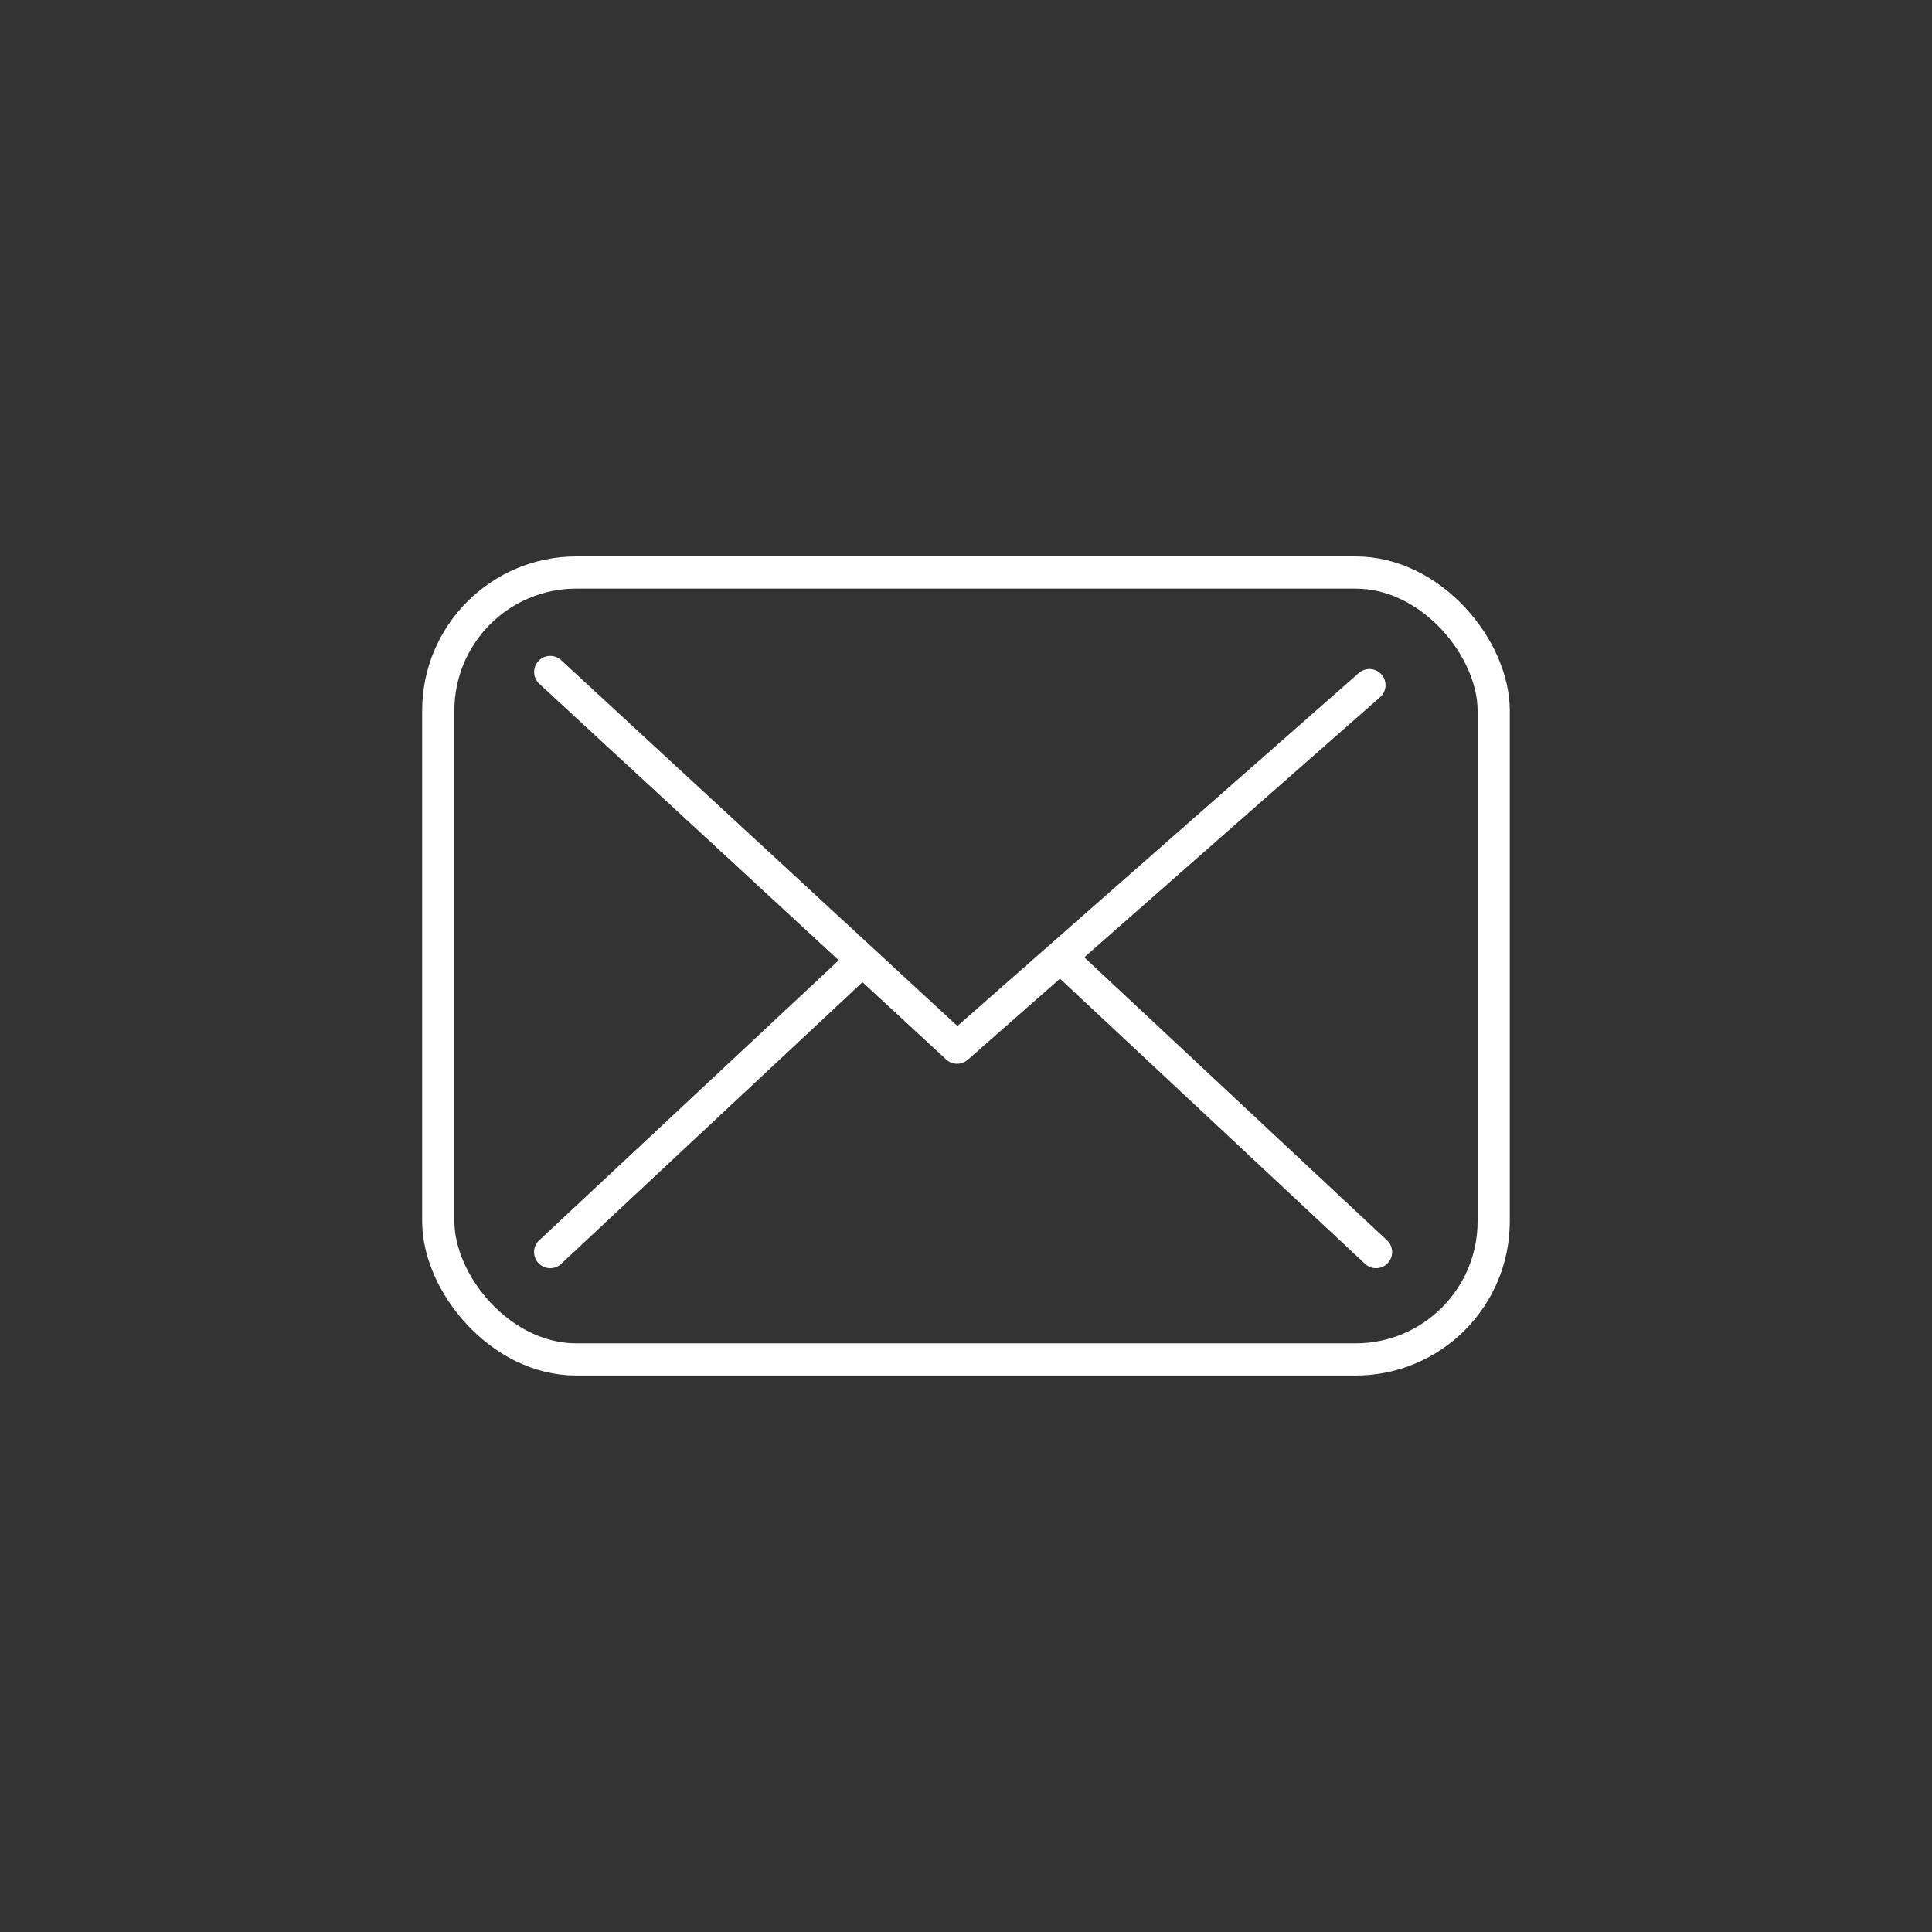 <svg id="Layer_1" data-name="Layer 1" xmlns="http://www.w3.org/2000/svg" viewBox="0 0 600 600"><rect x="0" y="0" width="600" height="600" fill="#333333" stroke="none"/><defs><style>.cls-1{fill:none;stroke:#fff;stroke-linecap:round;stroke-linejoin:round;stroke-width:10px;}</style></defs><title>Svg</title><rect class="cls-1" x="136.11" y="177.8" width="327.77" height="244.39" rx="42.89" ry="42.89"/><polyline class="cls-1" points="170.88 208.7 297.25 325.36 425.29 212.77"/><line class="cls-1" x1="170.86" y1="388.85" x2="266.17" y2="299.75"/><line class="cls-1" x1="332.03" y1="299.75" x2="427.34" y2="388.85"/></svg>